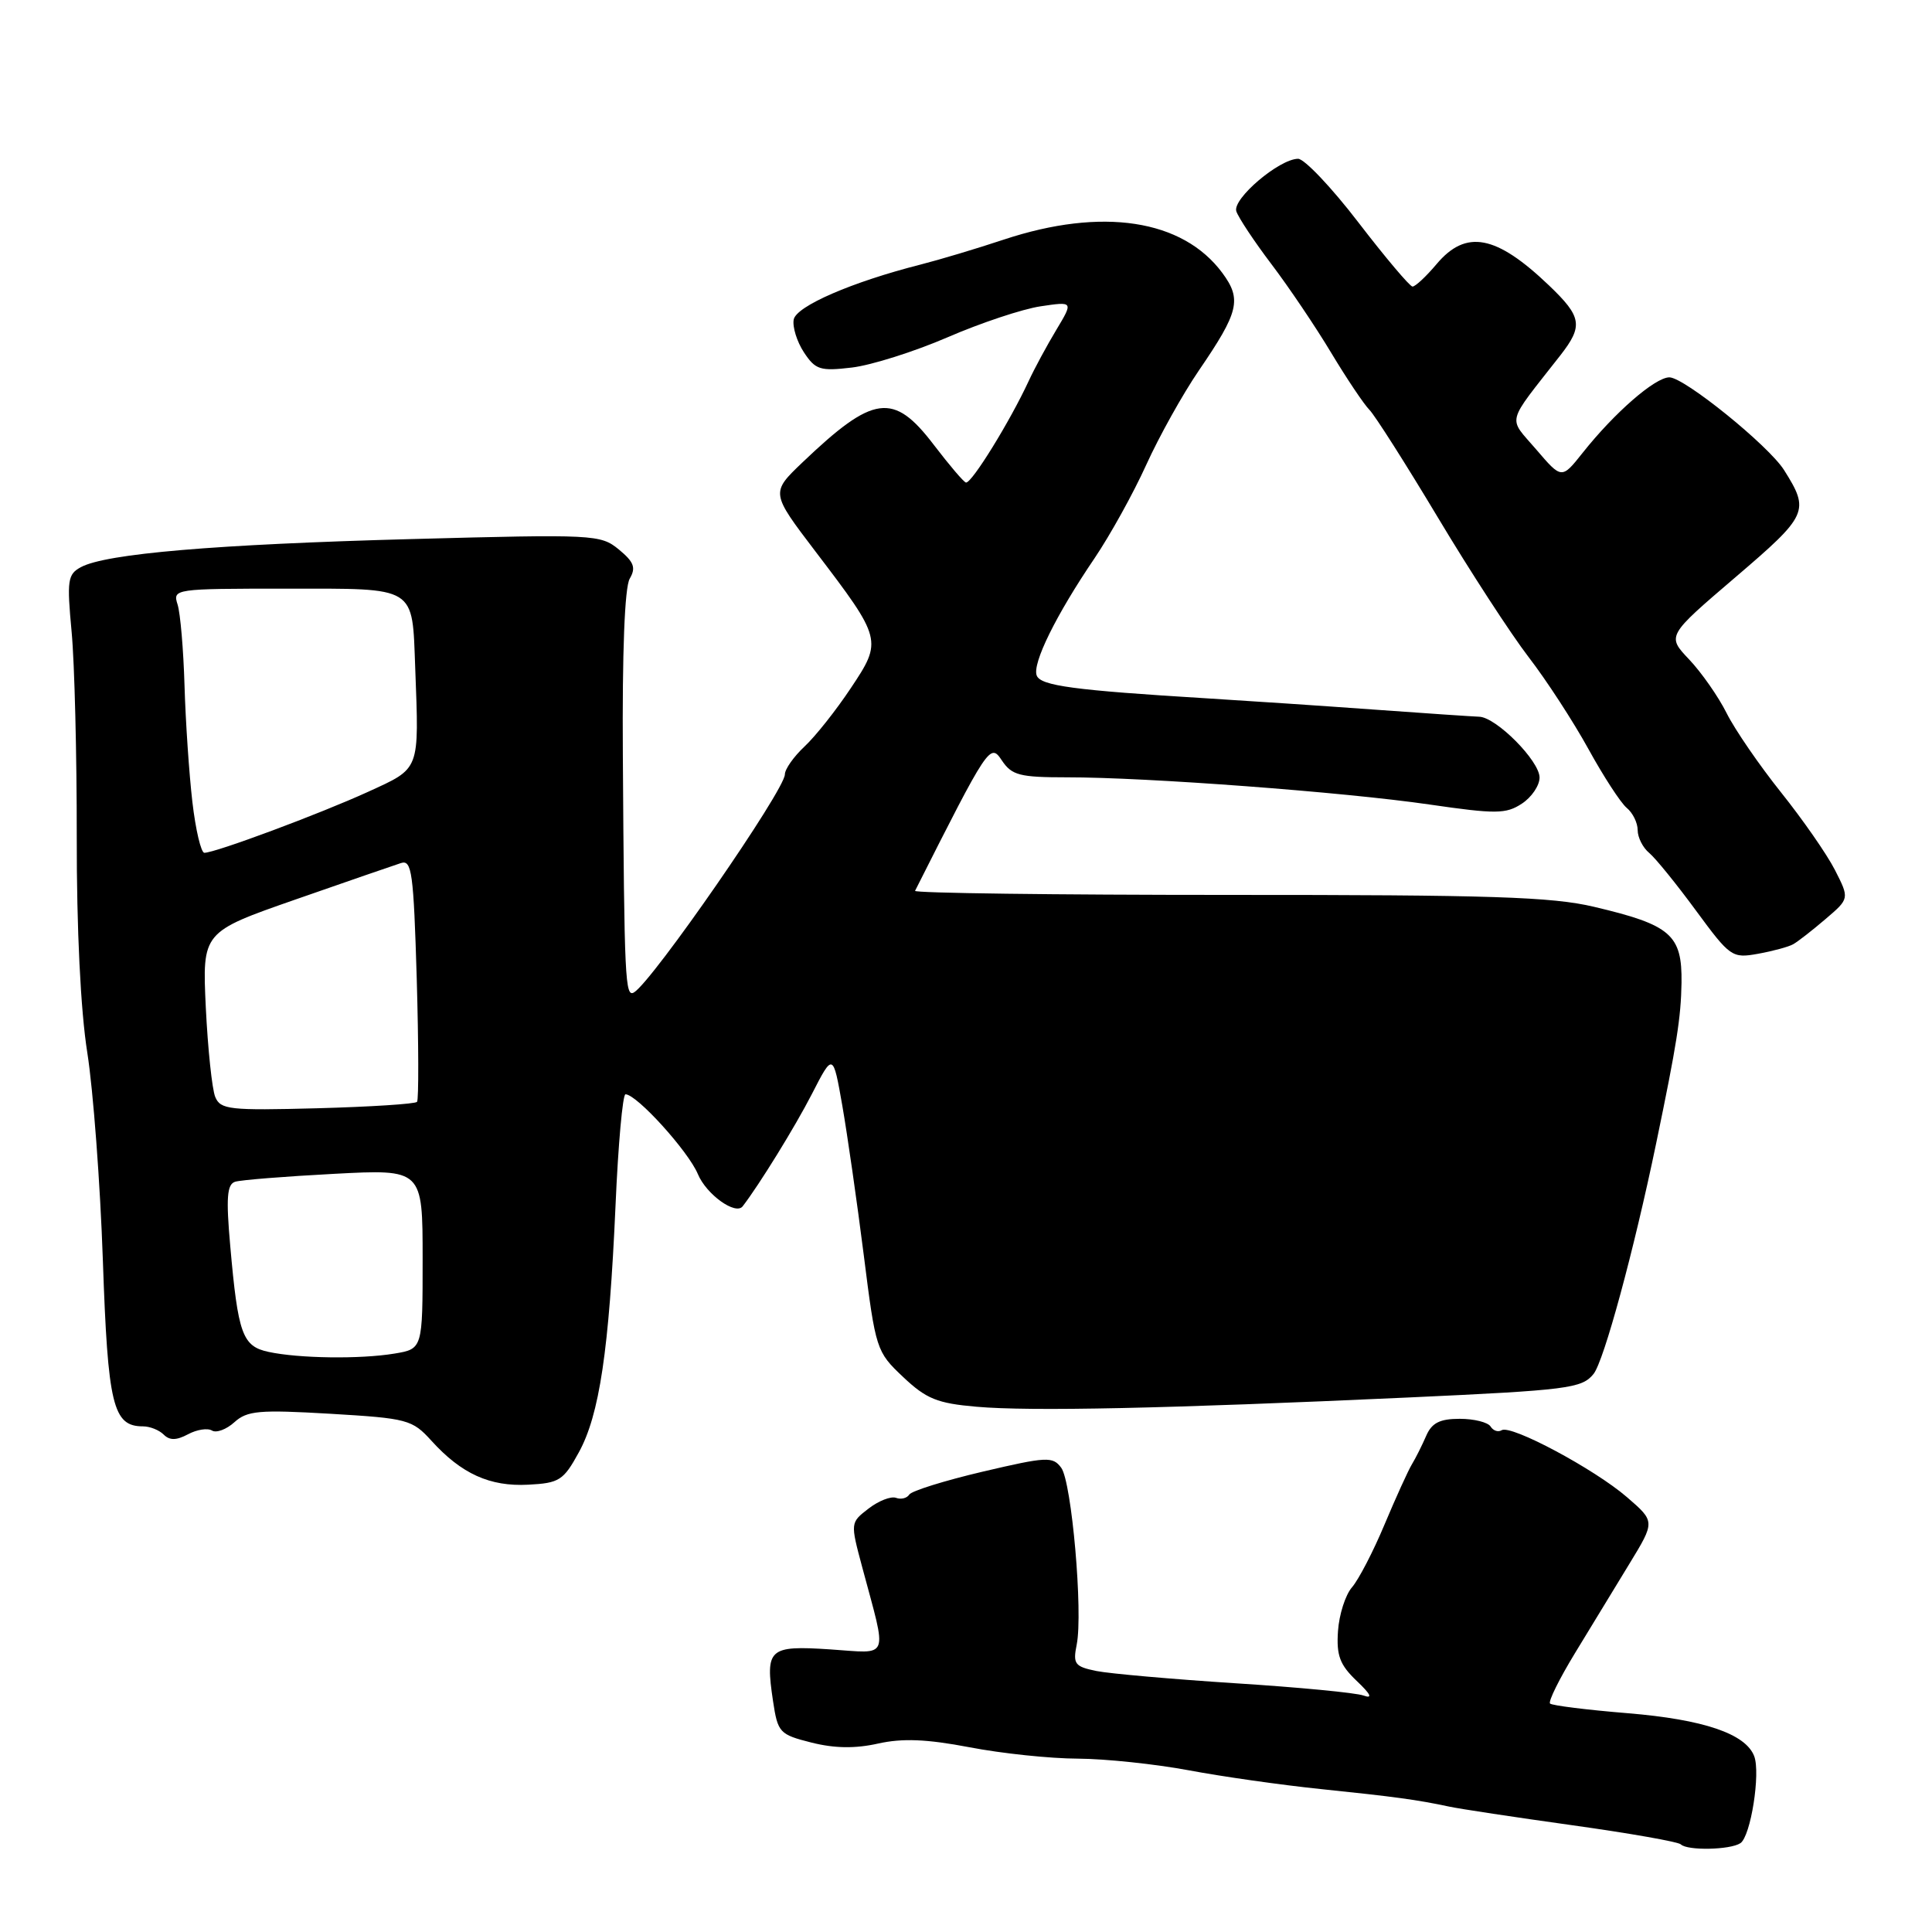 <?xml version="1.0" encoding="UTF-8" standalone="no"?>
<!DOCTYPE svg PUBLIC "-//W3C//DTD SVG 1.1//EN" "http://www.w3.org/Graphics/SVG/1.1/DTD/svg11.dtd" >
<svg xmlns="http://www.w3.org/2000/svg" xmlns:xlink="http://www.w3.org/1999/xlink" version="1.1" viewBox="0 0 256 256">
 <g >
 <path fill="currentColor"
d=" M 230.61 244.23 C 231.98 243.33 233.30 234.96 232.44 232.70 C 231.30 229.73 225.73 227.84 215.69 227.01 C 210.29 226.57 205.66 225.99 205.39 225.73 C 205.13 225.46 206.62 222.45 208.71 219.02 C 210.79 215.60 214.03 210.28 215.91 207.20 C 219.32 201.61 219.32 201.61 215.58 198.38 C 211.26 194.65 200.22 188.75 198.98 189.51 C 198.52 189.80 197.86 189.58 197.51 189.02 C 197.16 188.46 195.32 188.00 193.42 188.00 C 190.78 188.00 189.72 188.54 188.98 190.25 C 188.44 191.49 187.60 193.18 187.10 194.00 C 186.60 194.82 184.96 198.43 183.46 202.00 C 181.97 205.57 180.02 209.32 179.15 210.32 C 178.27 211.33 177.44 213.94 177.29 216.13 C 177.07 219.37 177.54 220.60 179.76 222.72 C 181.64 224.50 181.93 225.12 180.68 224.67 C 179.68 224.30 172.03 223.57 163.68 223.04 C 155.33 222.50 147.06 221.77 145.30 221.42 C 142.40 220.83 142.15 220.49 142.67 217.91 C 143.52 213.65 142.01 196.39 140.62 194.49 C 139.50 192.97 138.71 193.01 130.22 195.00 C 125.16 196.19 120.77 197.56 120.48 198.04 C 120.18 198.52 119.39 198.72 118.72 198.47 C 118.05 198.23 116.41 198.87 115.08 199.90 C 112.67 201.76 112.67 201.76 114.24 207.63 C 117.59 220.16 118.01 219.08 109.97 218.55 C 101.85 218.02 101.39 218.44 102.43 225.40 C 103.06 229.59 103.29 229.83 107.52 230.90 C 110.58 231.67 113.32 231.71 116.35 231.03 C 119.59 230.31 122.78 230.44 128.46 231.52 C 132.70 232.34 139.17 233.02 142.84 233.03 C 146.50 233.05 153.10 233.75 157.50 234.57 C 161.90 235.40 169.78 236.52 175.00 237.06 C 184.87 238.08 187.78 238.48 192.00 239.38 C 193.38 239.68 200.71 240.79 208.31 241.85 C 215.90 242.91 222.39 244.05 222.72 244.39 C 223.57 245.24 229.26 245.13 230.61 244.23 Z  M 76.69 192.46 C 79.43 187.49 80.71 178.90 81.56 159.75 C 81.91 151.64 82.51 145.00 82.88 145.00 C 84.37 145.00 91.20 152.54 92.47 155.57 C 93.59 158.27 97.48 161.06 98.41 159.84 C 100.62 156.97 105.35 149.30 107.56 145.00 C 110.38 139.50 110.38 139.50 111.61 146.50 C 112.28 150.35 113.56 159.25 114.45 166.28 C 116.03 178.83 116.12 179.11 119.67 182.46 C 122.74 185.36 124.19 185.95 129.39 186.40 C 136.54 187.03 154.49 186.64 186.49 185.18 C 207.81 184.20 209.60 183.97 211.15 182.06 C 212.52 180.37 216.49 165.77 219.45 151.50 C 222.19 138.31 222.73 134.86 222.81 130.24 C 222.90 123.86 221.41 122.56 211.23 120.16 C 205.63 118.83 197.46 118.57 162.74 118.58 C 139.77 118.58 121.09 118.34 121.25 118.04 C 130.98 98.75 131.20 98.42 132.75 100.76 C 134.07 102.73 135.09 103.00 141.37 103.00 C 151.91 102.99 178.07 104.95 189.40 106.60 C 198.22 107.88 199.55 107.87 201.65 106.49 C 202.94 105.65 204.00 104.09 204.00 103.03 C 204.00 100.82 198.25 95.03 196.00 94.97 C 195.18 94.94 188.88 94.52 182.00 94.02 C 175.12 93.52 165.22 92.86 160.00 92.54 C 142.29 91.46 137.89 90.87 137.37 89.51 C 136.76 87.92 139.92 81.50 145.04 73.96 C 147.10 70.91 150.18 65.35 151.88 61.60 C 153.58 57.85 156.72 52.22 158.85 49.10 C 164.17 41.32 164.56 39.68 161.97 36.17 C 156.71 29.06 146.04 27.43 133.00 31.75 C 129.43 32.94 124.47 34.42 122.00 35.05 C 112.90 37.36 105.52 40.56 105.17 42.34 C 104.99 43.31 105.59 45.26 106.52 46.68 C 108.05 49.00 108.67 49.20 112.89 48.70 C 115.47 48.39 121.16 46.59 125.54 44.70 C 129.92 42.80 135.47 40.95 137.87 40.59 C 142.23 39.94 142.23 39.94 139.96 43.72 C 138.71 45.80 137.06 48.85 136.30 50.50 C 133.84 55.81 128.78 64.02 128.00 63.94 C 127.72 63.91 125.81 61.66 123.73 58.94 C 118.39 51.93 115.75 52.28 106.31 61.29 C 102.13 65.29 102.13 65.29 108.05 73.07 C 116.90 84.69 116.95 84.87 112.73 91.19 C 110.79 94.11 108.03 97.59 106.60 98.92 C 105.17 100.26 104.00 101.92 104.00 102.61 C 104.00 104.67 86.51 129.95 84.02 131.49 C 82.83 132.22 82.72 129.91 82.53 100.00 C 82.44 86.42 82.77 77.83 83.44 76.68 C 84.29 75.22 84.01 74.47 82.00 72.81 C 79.57 70.82 78.77 70.78 54.50 71.43 C 28.48 72.13 14.07 73.36 10.74 75.14 C 8.96 76.09 8.85 76.87 9.49 83.72 C 9.88 87.86 10.18 100.08 10.17 110.88 C 10.15 123.08 10.68 133.90 11.57 139.50 C 12.35 144.45 13.28 156.82 13.63 167.00 C 14.29 186.23 14.96 189.00 18.95 189.00 C 19.86 189.00 21.09 189.49 21.69 190.09 C 22.48 190.88 23.37 190.87 24.91 190.05 C 26.08 189.42 27.51 189.20 28.08 189.55 C 28.66 189.91 30.00 189.41 31.06 188.45 C 32.75 186.92 34.34 186.78 43.75 187.33 C 54.01 187.94 54.62 188.10 57.17 190.91 C 61.14 195.29 64.91 197.00 69.99 196.73 C 74.10 196.52 74.66 196.17 76.69 192.46 Z  M 237.60 125.12 C 238.21 124.78 240.14 123.28 241.89 121.78 C 245.07 119.07 245.07 119.07 243.14 115.28 C 242.08 113.20 238.86 108.58 236.00 105.00 C 233.14 101.42 229.89 96.70 228.79 94.50 C 227.69 92.30 225.45 89.10 223.82 87.38 C 220.86 84.26 220.86 84.26 229.95 76.49 C 239.59 68.25 239.82 67.72 236.40 62.29 C 234.34 59.03 223.17 50.00 221.20 50.00 C 219.30 50.01 213.94 54.67 209.71 60.00 C 206.93 63.50 206.93 63.50 203.55 59.55 C 199.78 55.15 199.45 56.42 206.75 47.09 C 209.80 43.18 209.61 41.99 205.25 37.82 C 198.24 31.12 194.25 30.36 190.35 35.00 C 188.96 36.65 187.52 37.99 187.16 37.97 C 186.80 37.95 183.57 34.13 180.00 29.48 C 176.43 24.82 172.82 21.03 172.00 21.04 C 169.49 21.07 163.28 26.35 163.82 28.00 C 164.09 28.82 166.18 31.98 168.47 35.00 C 170.76 38.02 174.33 43.31 176.39 46.75 C 178.46 50.19 180.74 53.59 181.46 54.31 C 182.18 55.04 186.26 61.45 190.52 68.56 C 194.78 75.68 200.20 84.01 202.55 87.07 C 204.91 90.13 208.47 95.61 210.47 99.24 C 212.46 102.86 214.74 106.37 215.54 107.04 C 216.35 107.70 217.00 109.03 217.00 110.00 C 217.00 110.97 217.69 112.33 218.53 113.02 C 219.37 113.72 222.15 117.15 224.72 120.65 C 229.26 126.82 229.51 127.00 232.95 126.38 C 234.90 126.03 237.00 125.46 237.60 125.12 Z  M 35.57 179.13 C 32.12 178.39 31.54 176.78 30.51 165.11 C 29.94 158.71 30.08 156.93 31.15 156.59 C 31.89 156.35 37.79 155.88 44.25 155.54 C 56.00 154.92 56.00 154.92 56.00 166.83 C 56.00 178.74 56.00 178.74 52.25 179.36 C 47.72 180.11 39.58 180.00 35.57 179.13 Z  M 28.52 145.35 C 28.10 144.33 27.54 139.00 27.27 133.50 C 26.80 123.50 26.80 123.50 39.15 119.19 C 45.94 116.82 52.23 114.65 53.13 114.36 C 54.57 113.89 54.80 115.62 55.22 129.67 C 55.47 138.37 55.49 145.72 55.26 146.00 C 55.03 146.28 49.09 146.66 42.06 146.85 C 30.40 147.16 29.22 147.03 28.52 145.35 Z  M 25.49 106.25 C 25.06 102.54 24.59 95.61 24.45 90.85 C 24.31 86.10 23.90 81.26 23.53 80.10 C 22.87 78.03 23.07 78.00 37.96 78.00 C 55.35 78.00 54.60 77.54 55.02 88.54 C 55.53 102.26 55.73 101.73 48.75 104.93 C 42.38 107.84 28.53 113.00 27.08 113.00 C 26.64 113.00 25.92 109.96 25.49 106.25 Z "/>
</g>
</svg>
